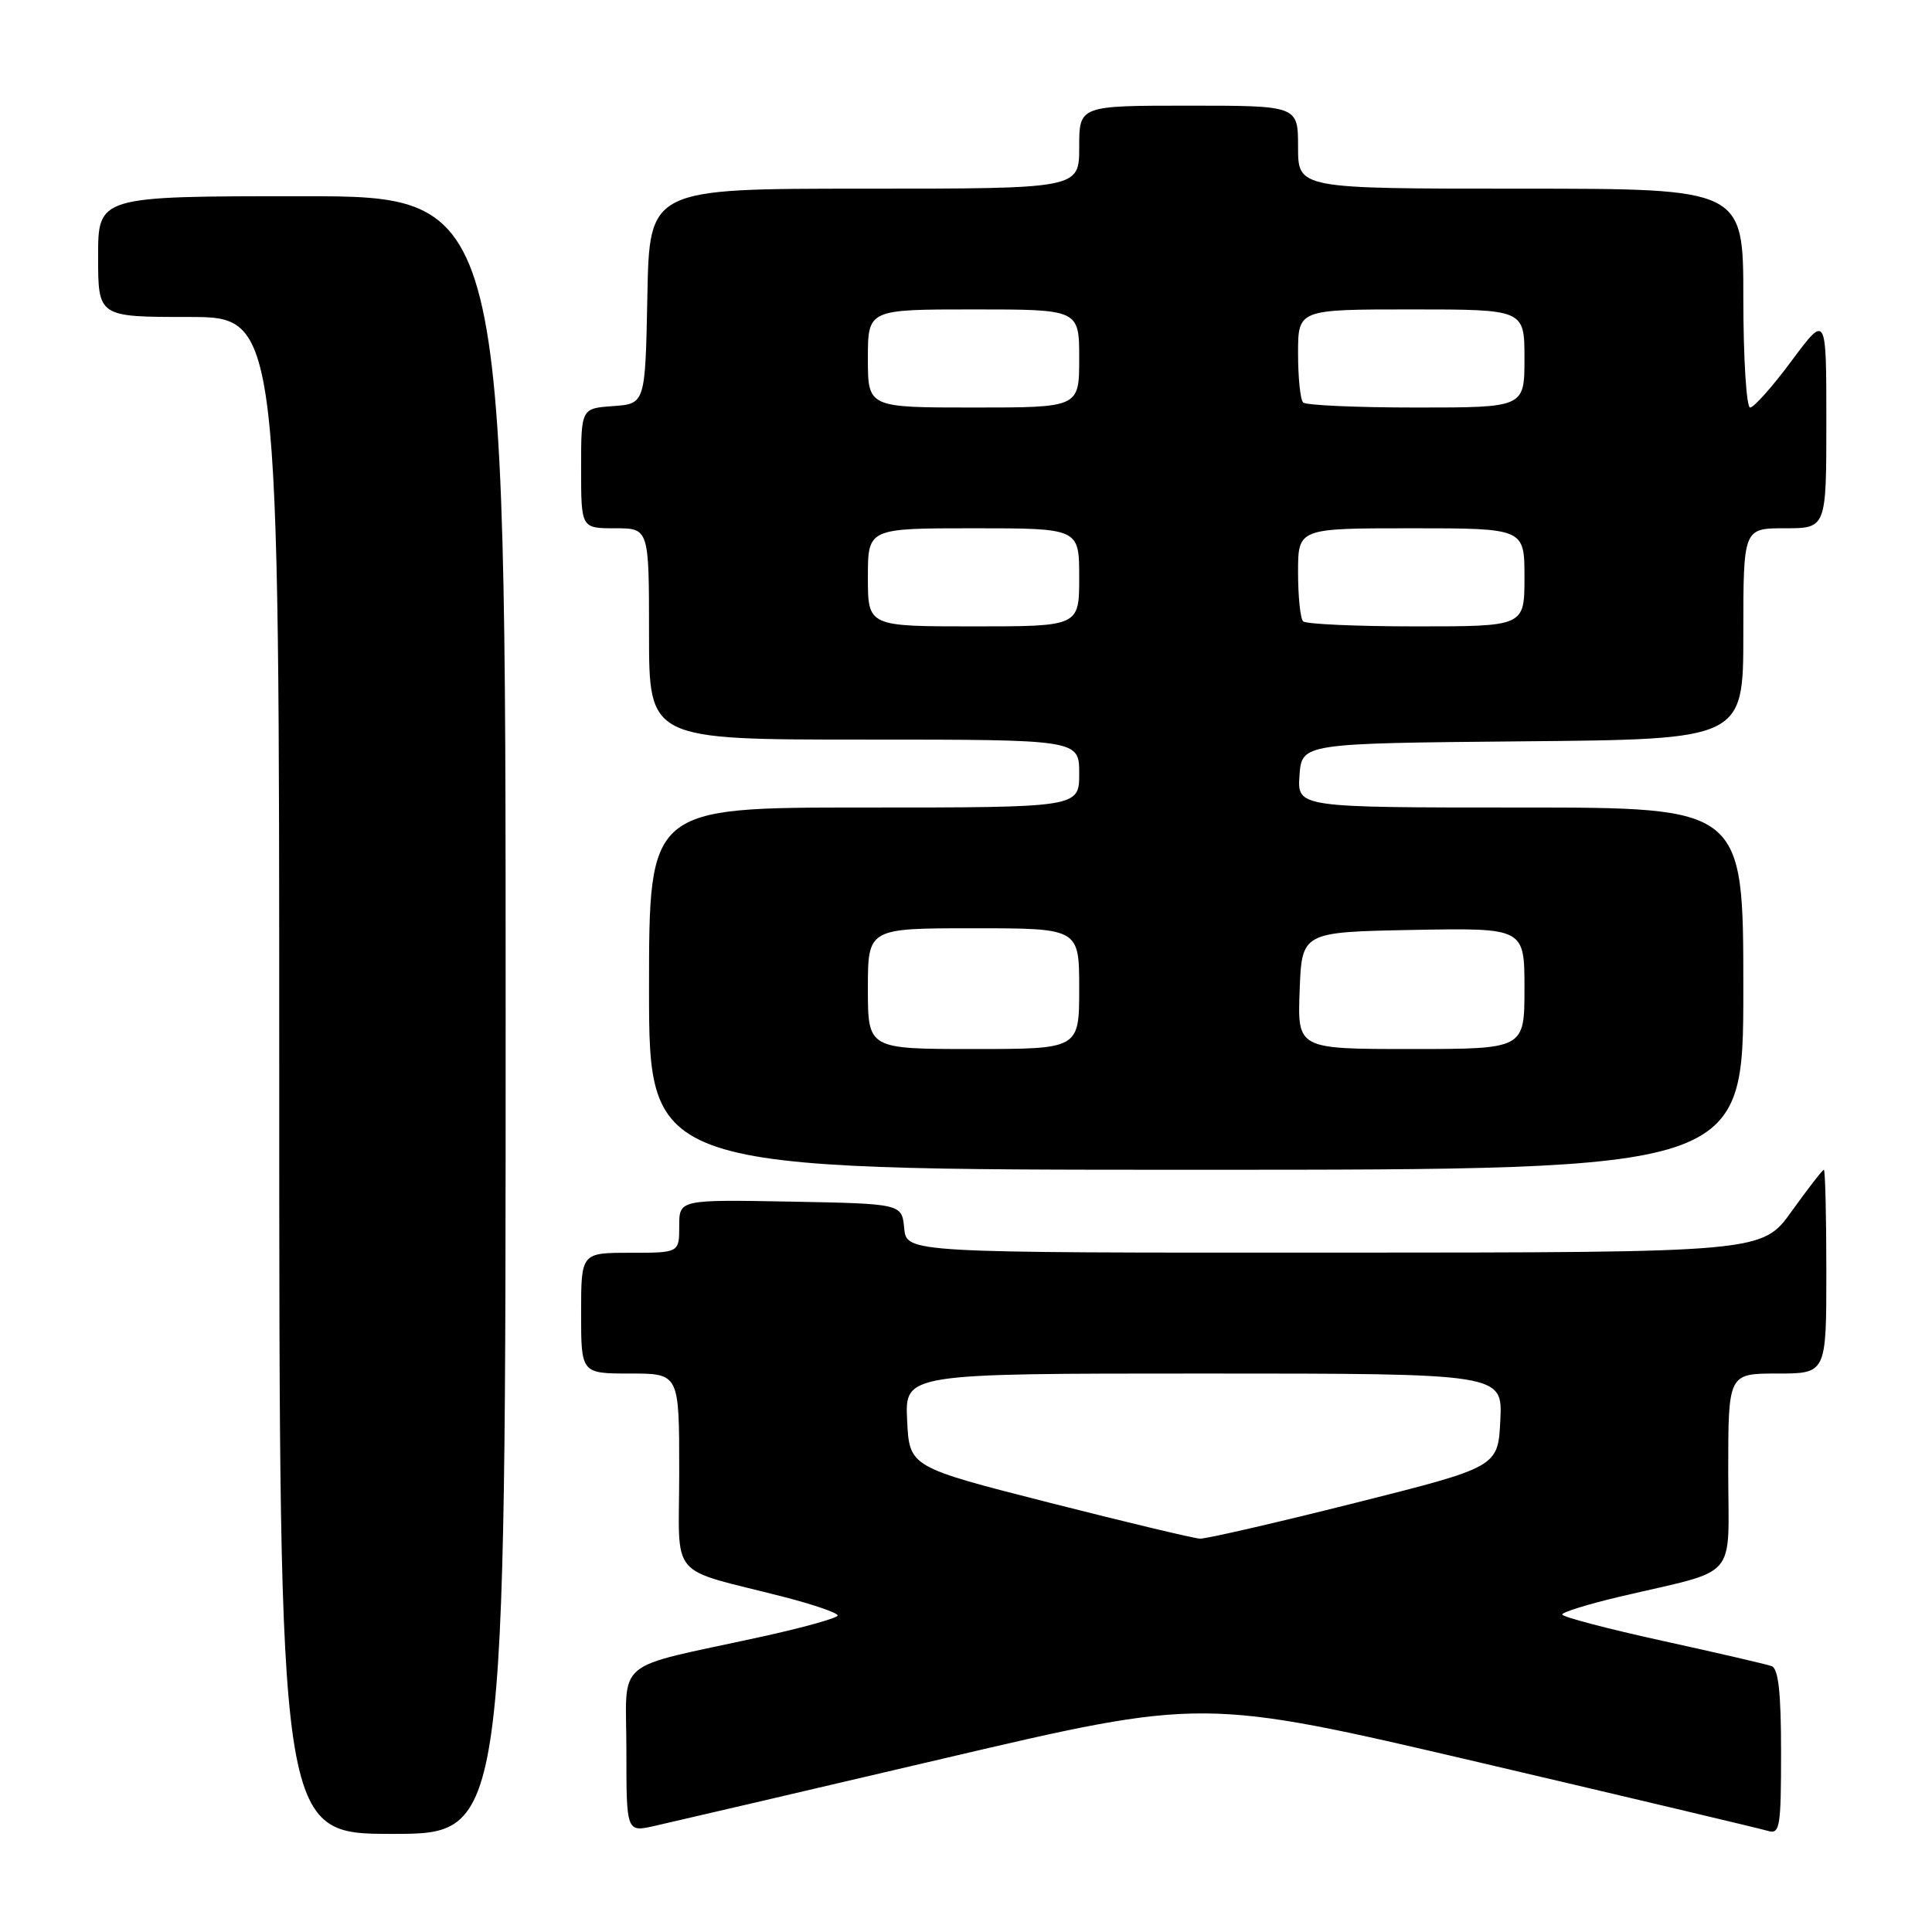 <?xml version="1.0" encoding="UTF-8" standalone="no"?>
<!DOCTYPE svg PUBLIC "-//W3C//DTD SVG 1.1//EN" "http://www.w3.org/Graphics/SVG/1.1/DTD/svg11.dtd" >
<svg xmlns="http://www.w3.org/2000/svg" xmlns:xlink="http://www.w3.org/1999/xlink" version="1.1" viewBox="0 0 256 256">
 <g >
 <path fill="currentColor"
d=" M 67.00 134.50 C 67.00 26.00 67.00 26.00 40.00 26.00 C 13.00 26.00 13.00 26.00 13.00 34.00 C 13.00 42.00 13.00 42.00 25.00 42.00 C 37.00 42.00 37.00 42.00 37.00 142.50 C 37.00 243.00 37.00 243.00 52.00 243.00 C 67.00 243.00 67.00 243.00 67.00 134.50 Z  M 124.95 233.03 C 159.39 224.96 159.39 224.96 195.95 233.51 C 216.05 238.22 233.29 242.31 234.25 242.60 C 235.84 243.09 236.00 242.15 236.00 232.17 C 236.00 224.31 235.65 221.09 234.75 220.77 C 234.06 220.52 227.54 219.01 220.25 217.41 C 212.96 215.81 207.00 214.24 207.00 213.93 C 207.00 213.62 210.43 212.56 214.62 211.57 C 230.65 207.79 229.00 209.70 229.00 194.95 C 229.00 182.00 229.00 182.00 235.50 182.00 C 242.00 182.00 242.00 182.00 242.00 168.50 C 242.00 161.07 241.85 155.00 241.67 155.00 C 241.50 155.00 239.58 157.47 237.42 160.48 C 233.50 165.96 233.50 165.96 176.81 165.98 C 120.13 166.00 120.13 166.00 119.81 162.75 C 119.50 159.50 119.50 159.50 104.75 159.22 C 90.00 158.95 90.00 158.95 90.00 162.47 C 90.00 166.00 90.00 166.00 83.50 166.00 C 77.00 166.00 77.00 166.00 77.00 174.00 C 77.00 182.00 77.00 182.00 83.50 182.00 C 90.00 182.00 90.00 182.00 90.00 194.95 C 90.00 209.65 88.27 207.59 103.94 211.62 C 107.82 212.62 111.00 213.72 111.00 214.06 C 111.00 214.39 106.39 215.68 100.75 216.91 C 80.94 221.24 83.00 219.50 83.00 231.93 C 83.00 242.79 83.00 242.79 86.75 241.94 C 88.81 241.48 106.00 237.47 124.95 233.03 Z  M 231.00 131.00 C 231.00 107.00 231.00 107.00 201.44 107.00 C 171.89 107.00 171.89 107.00 172.19 102.75 C 172.50 98.50 172.50 98.50 201.75 98.23 C 231.00 97.97 231.00 97.97 231.00 83.98 C 231.00 70.00 231.00 70.00 236.50 70.00 C 242.00 70.00 242.00 70.00 242.00 55.81 C 242.00 41.62 242.00 41.62 237.40 47.81 C 234.87 51.22 232.40 54.00 231.90 54.00 C 231.41 54.00 231.00 47.48 231.00 39.50 C 231.00 25.00 231.00 25.00 201.50 25.00 C 172.00 25.00 172.00 25.00 172.00 19.50 C 172.00 14.00 172.00 14.00 157.50 14.00 C 143.00 14.00 143.00 14.00 143.00 19.50 C 143.00 25.00 143.00 25.00 114.53 25.00 C 86.05 25.00 86.05 25.00 85.78 39.25 C 85.50 53.50 85.50 53.50 81.25 53.81 C 77.00 54.11 77.00 54.11 77.00 62.06 C 77.00 70.00 77.00 70.00 81.50 70.00 C 86.00 70.00 86.00 70.00 86.00 84.00 C 86.00 98.00 86.00 98.00 114.50 98.00 C 143.00 98.00 143.00 98.00 143.00 102.50 C 143.00 107.00 143.00 107.00 114.50 107.00 C 86.00 107.00 86.00 107.00 86.00 131.00 C 86.00 155.00 86.00 155.00 158.50 155.00 C 231.00 155.00 231.00 155.00 231.00 131.00 Z  M 139.00 199.10 C 120.50 194.39 120.50 194.39 120.20 188.20 C 119.90 182.00 119.90 182.00 159.50 182.00 C 199.10 182.00 199.10 182.00 198.80 188.19 C 198.50 194.38 198.50 194.38 179.50 199.16 C 169.05 201.79 159.82 203.91 159.00 203.88 C 158.18 203.84 149.18 201.69 139.00 199.10 Z  M 115.00 131.00 C 115.00 123.00 115.00 123.00 129.00 123.00 C 143.00 123.00 143.00 123.00 143.00 131.00 C 143.00 139.00 143.00 139.00 129.00 139.00 C 115.00 139.00 115.00 139.00 115.00 131.00 Z  M 172.21 131.25 C 172.50 123.50 172.50 123.50 187.25 123.22 C 202.00 122.95 202.00 122.95 202.00 130.97 C 202.00 139.00 202.00 139.00 186.96 139.00 C 171.92 139.00 171.92 139.00 172.21 131.25 Z  M 115.00 76.50 C 115.00 70.00 115.00 70.00 129.00 70.00 C 143.00 70.00 143.00 70.00 143.00 76.50 C 143.00 83.00 143.00 83.00 129.00 83.00 C 115.00 83.00 115.00 83.00 115.00 76.50 Z  M 172.67 82.33 C 172.30 81.97 172.00 79.04 172.00 75.83 C 172.00 70.00 172.00 70.00 187.00 70.00 C 202.00 70.00 202.00 70.00 202.00 76.50 C 202.00 83.00 202.00 83.00 187.67 83.00 C 179.78 83.00 173.03 82.70 172.67 82.33 Z  M 115.00 47.50 C 115.00 41.00 115.00 41.00 129.00 41.00 C 143.00 41.00 143.00 41.00 143.00 47.50 C 143.00 54.00 143.00 54.00 129.00 54.00 C 115.00 54.00 115.00 54.00 115.00 47.50 Z  M 172.67 53.33 C 172.30 52.97 172.00 50.04 172.00 46.83 C 172.00 41.00 172.00 41.00 187.00 41.00 C 202.00 41.00 202.00 41.00 202.00 47.50 C 202.00 54.00 202.00 54.00 187.67 54.00 C 179.78 54.00 173.03 53.70 172.67 53.33 Z "/>
</g>
</svg>
